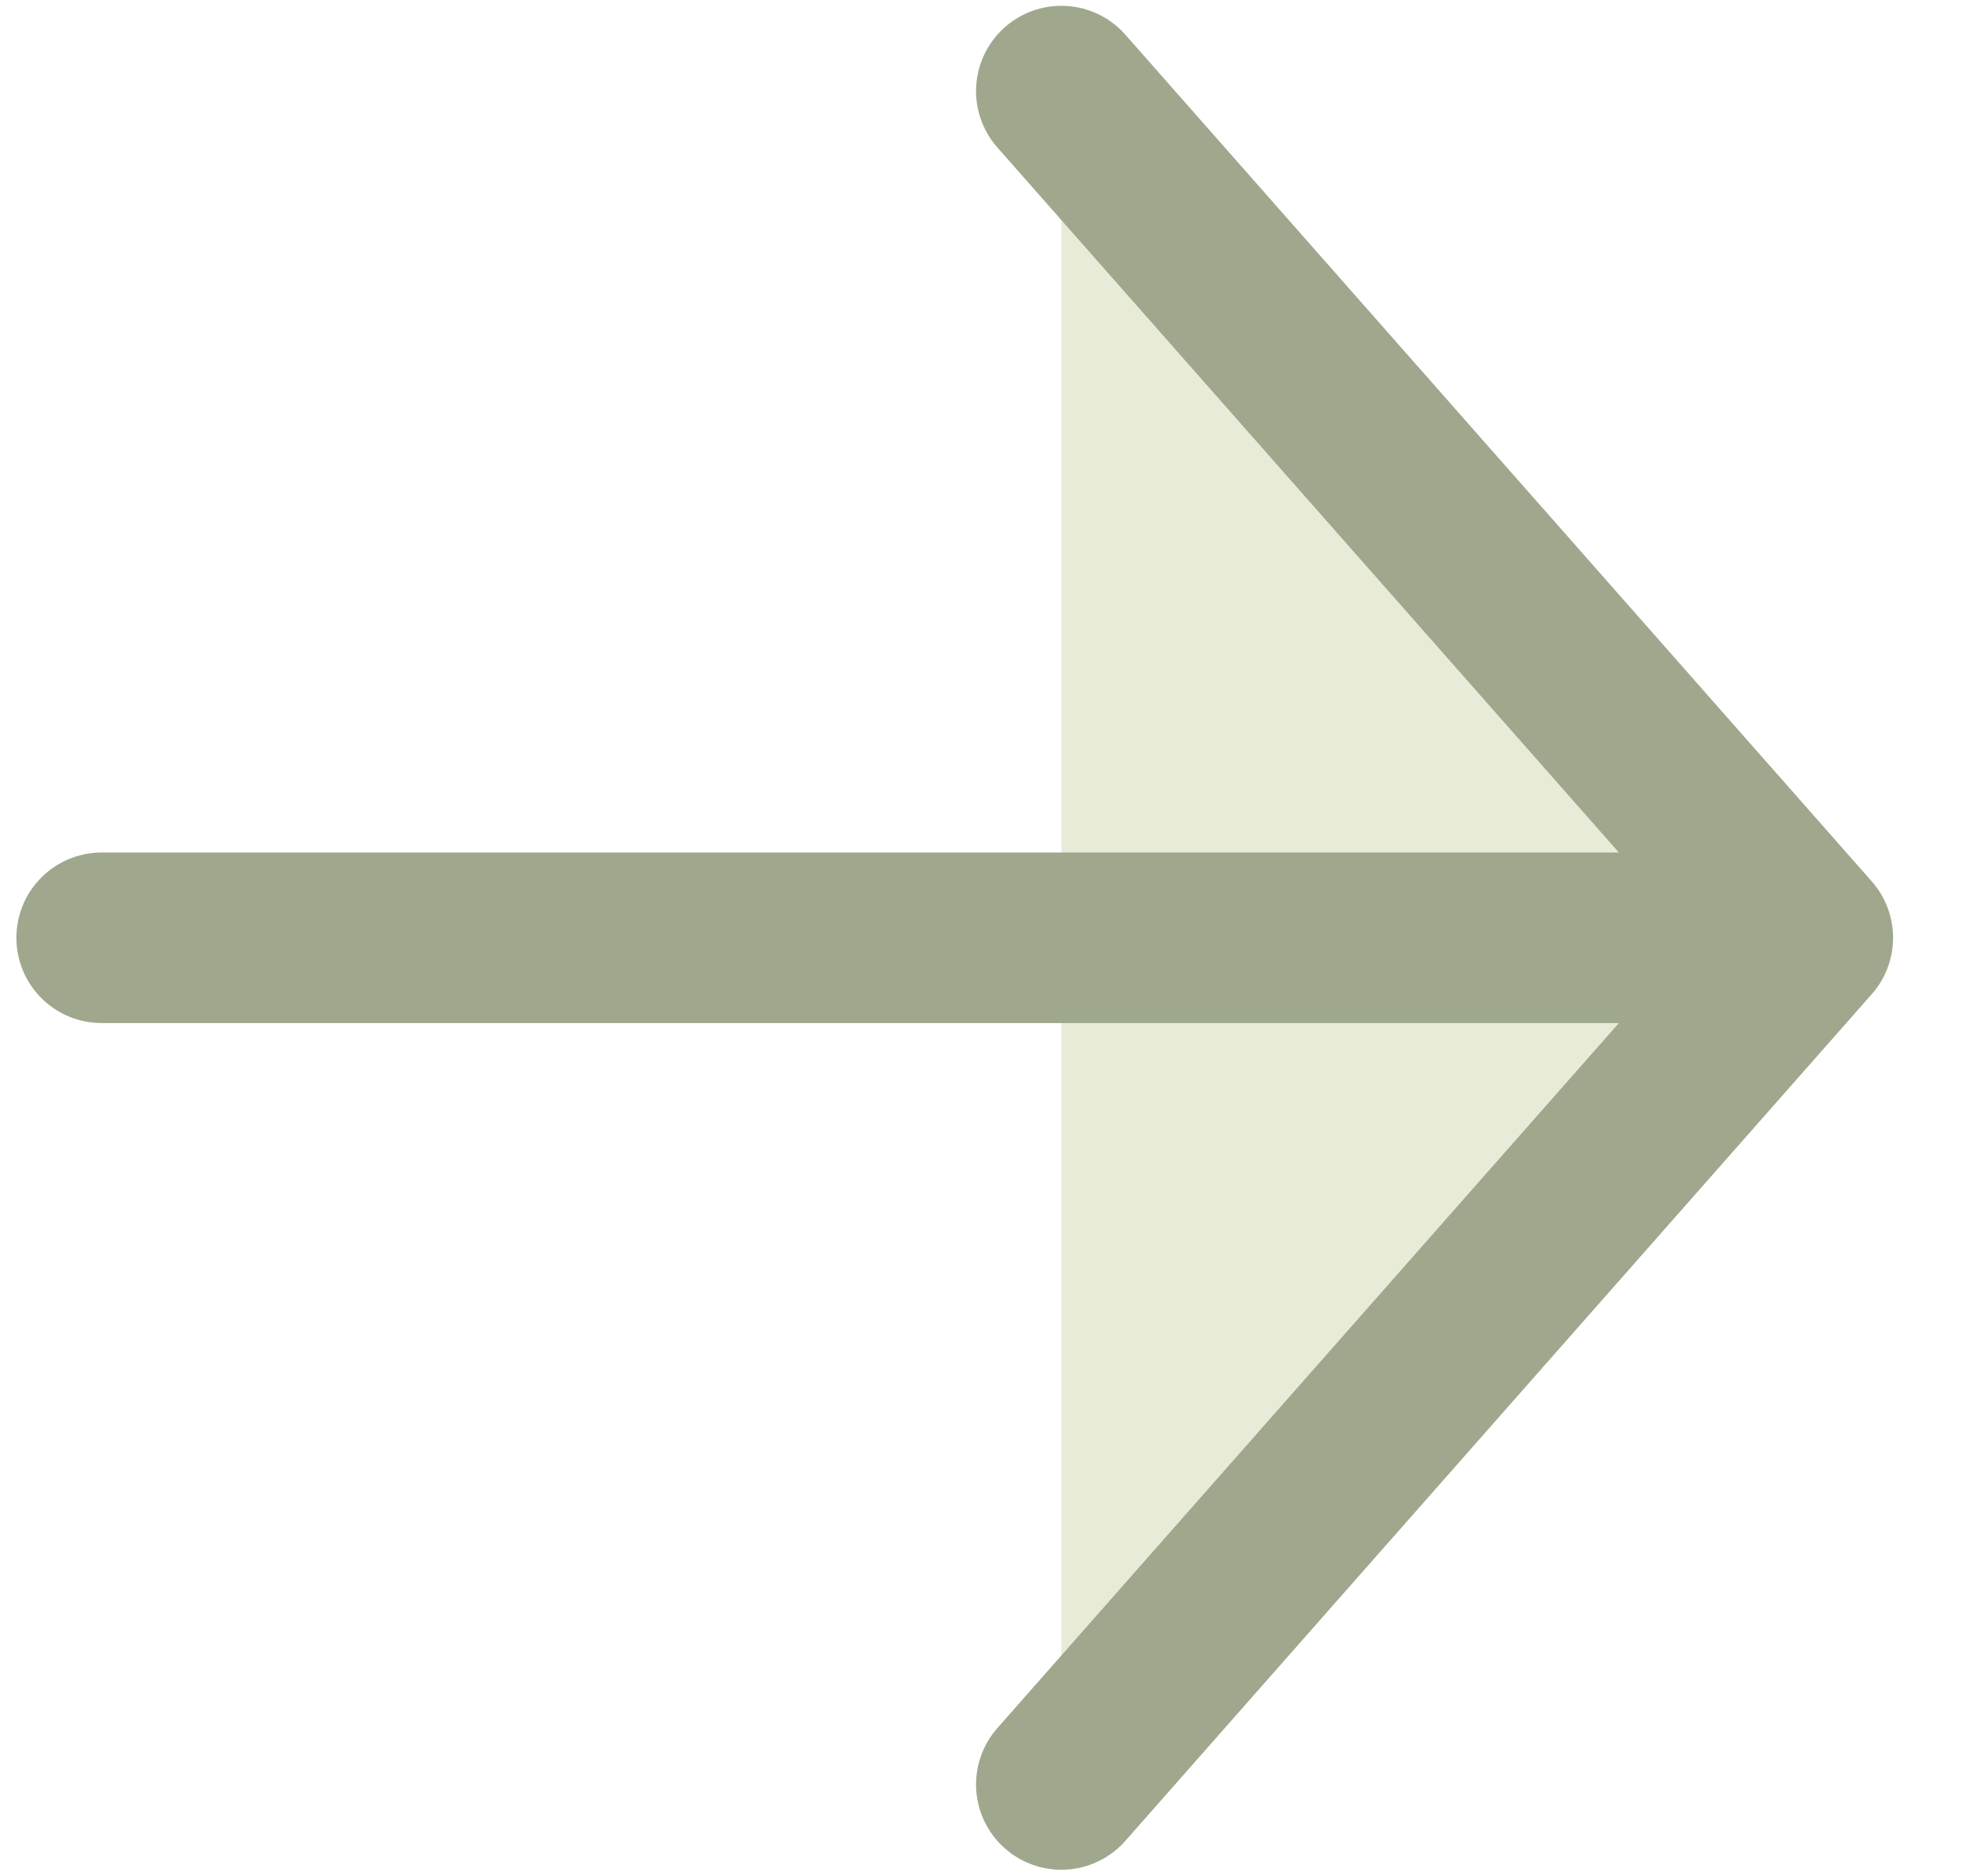 <svg width="23" height="22" viewBox="0 0 23 22" fill="none" xmlns="http://www.w3.org/2000/svg">
<path d="M12.442 1.068L21.192 10.996L12.442 20.924M21.192 10.996H1.192H21.192Z" fill="#E8EBD8"/>
<path d="M12.442 1.068L21.192 10.996M21.192 10.996L12.442 20.924M21.192 10.996H1.192" stroke="#9FA88D" stroke-width="2" stroke-linecap="round" stroke-linejoin="round"/>
</svg>
